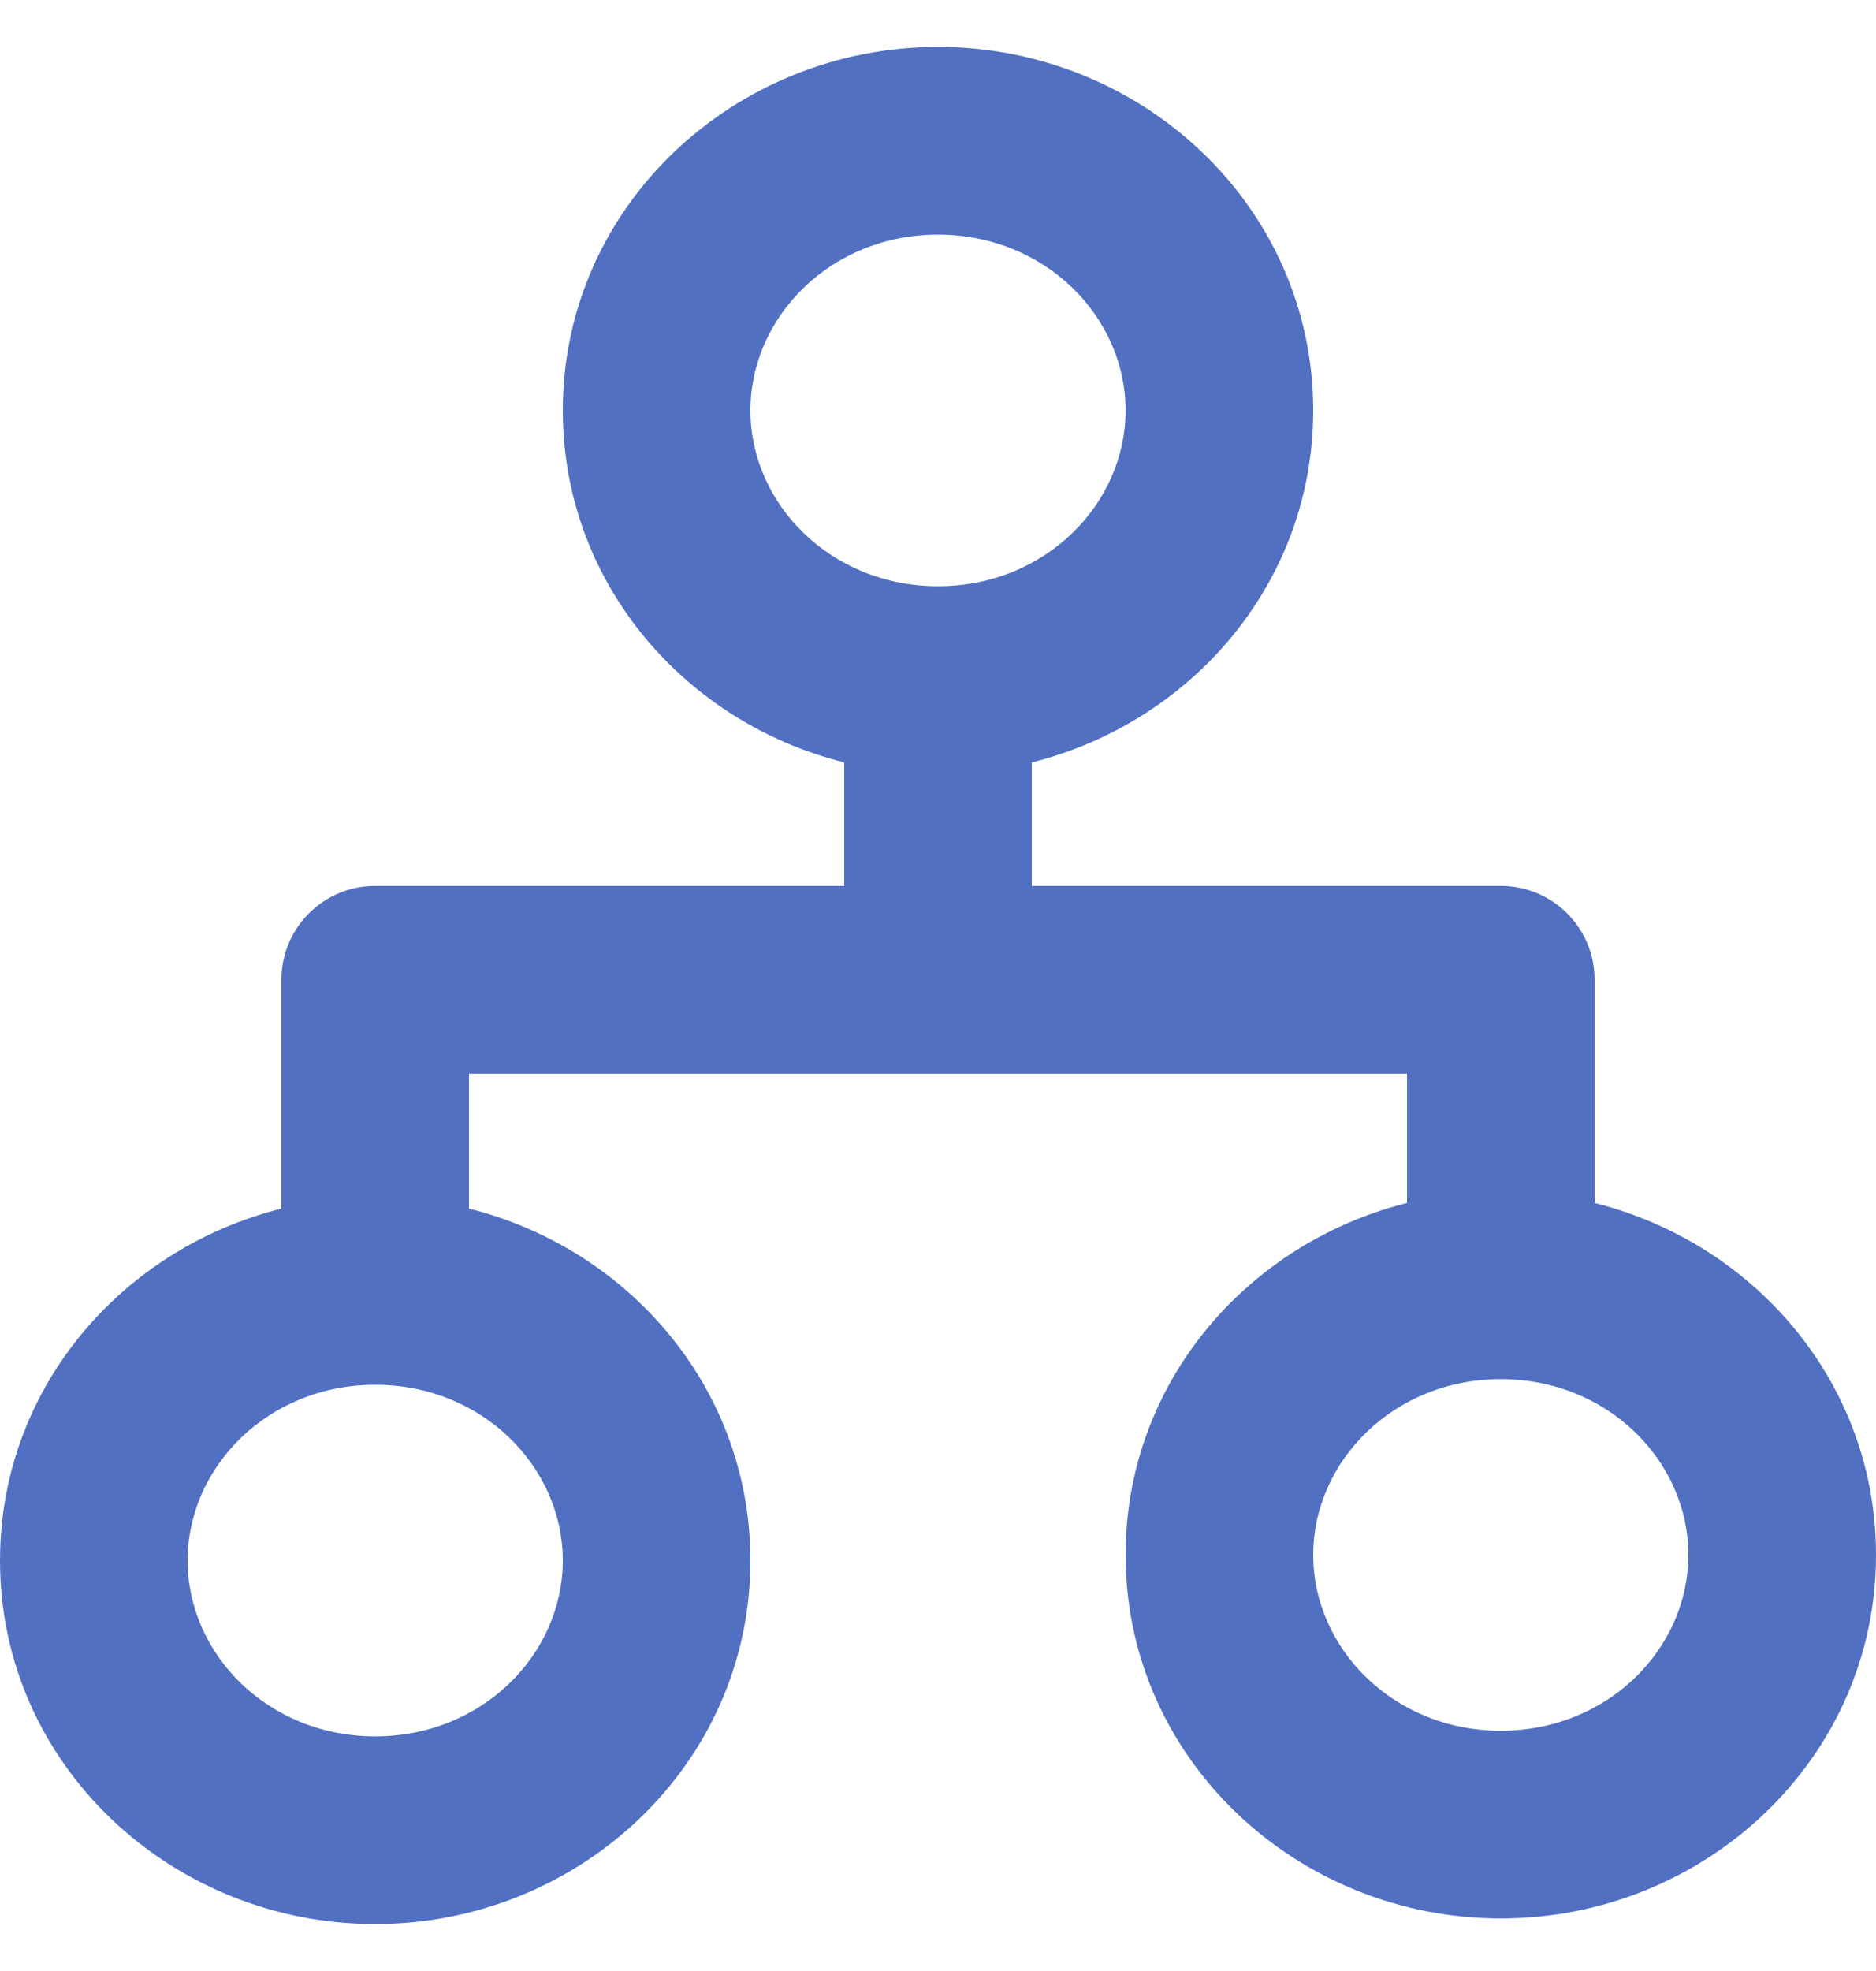 <svg width="20" height="21" viewBox="0 0 20 21" fill="none" xmlns="http://www.w3.org/2000/svg">
<path id="processing" d="M4 10.439V9.439C3.448 9.439 3 9.886 3 10.439H4ZM16 10.439H17C17 9.886 16.552 9.439 16 9.439V10.439ZM12 4.373C12 5.367 11.146 6.246 10 6.246V8.246C12.168 8.246 14 6.553 14 4.373H12ZM10 6.246C8.854 6.246 8 5.367 8 4.373H6C6 6.553 7.832 8.246 10 8.246V6.246ZM8 4.373C8 3.379 8.854 2.5 10 2.5V0.5C7.832 0.5 6 2.194 6 4.373H8ZM10 2.5C11.146 2.5 12 3.379 12 4.373H14C14 2.194 12.168 0.5 10 0.5V2.5ZM6 16.627C6 17.621 5.146 18.5 4 18.5V20.5C6.168 20.5 8 18.806 8 16.627H6ZM4 18.5C2.854 18.5 2 17.621 2 16.627H0C0 18.806 1.832 20.5 4 20.5V18.5ZM2 16.627C2 15.633 2.854 14.754 4 14.754V12.754C1.832 12.754 0 14.447 0 16.627H2ZM4 14.754C5.146 14.754 6 15.633 6 16.627H8C8 14.447 6.168 12.754 4 12.754V14.754ZM18 16.567C18 17.561 17.146 18.44 16 18.44V20.44C18.168 20.44 20 18.746 20 16.567H18ZM16 18.44C14.854 18.44 14 17.561 14 16.567H12C12 18.746 13.832 20.44 16 20.44V18.44ZM14 16.567C14 15.573 14.854 14.694 16 14.694V12.694C13.832 12.694 12 14.388 12 16.567H14ZM16 14.694C17.146 14.694 18 15.573 18 16.567H20C20 14.388 18.168 12.694 16 12.694V14.694ZM3 10.439V13.65H5V10.439H3ZM15 10.439V13.65H17V10.439H15ZM4 11.439H10V9.439H4V11.439ZM10 11.439H16V9.439H10V11.439ZM9 7.228V10.439H11V7.228H9Z" fill="#5170C1"/>
</svg>
